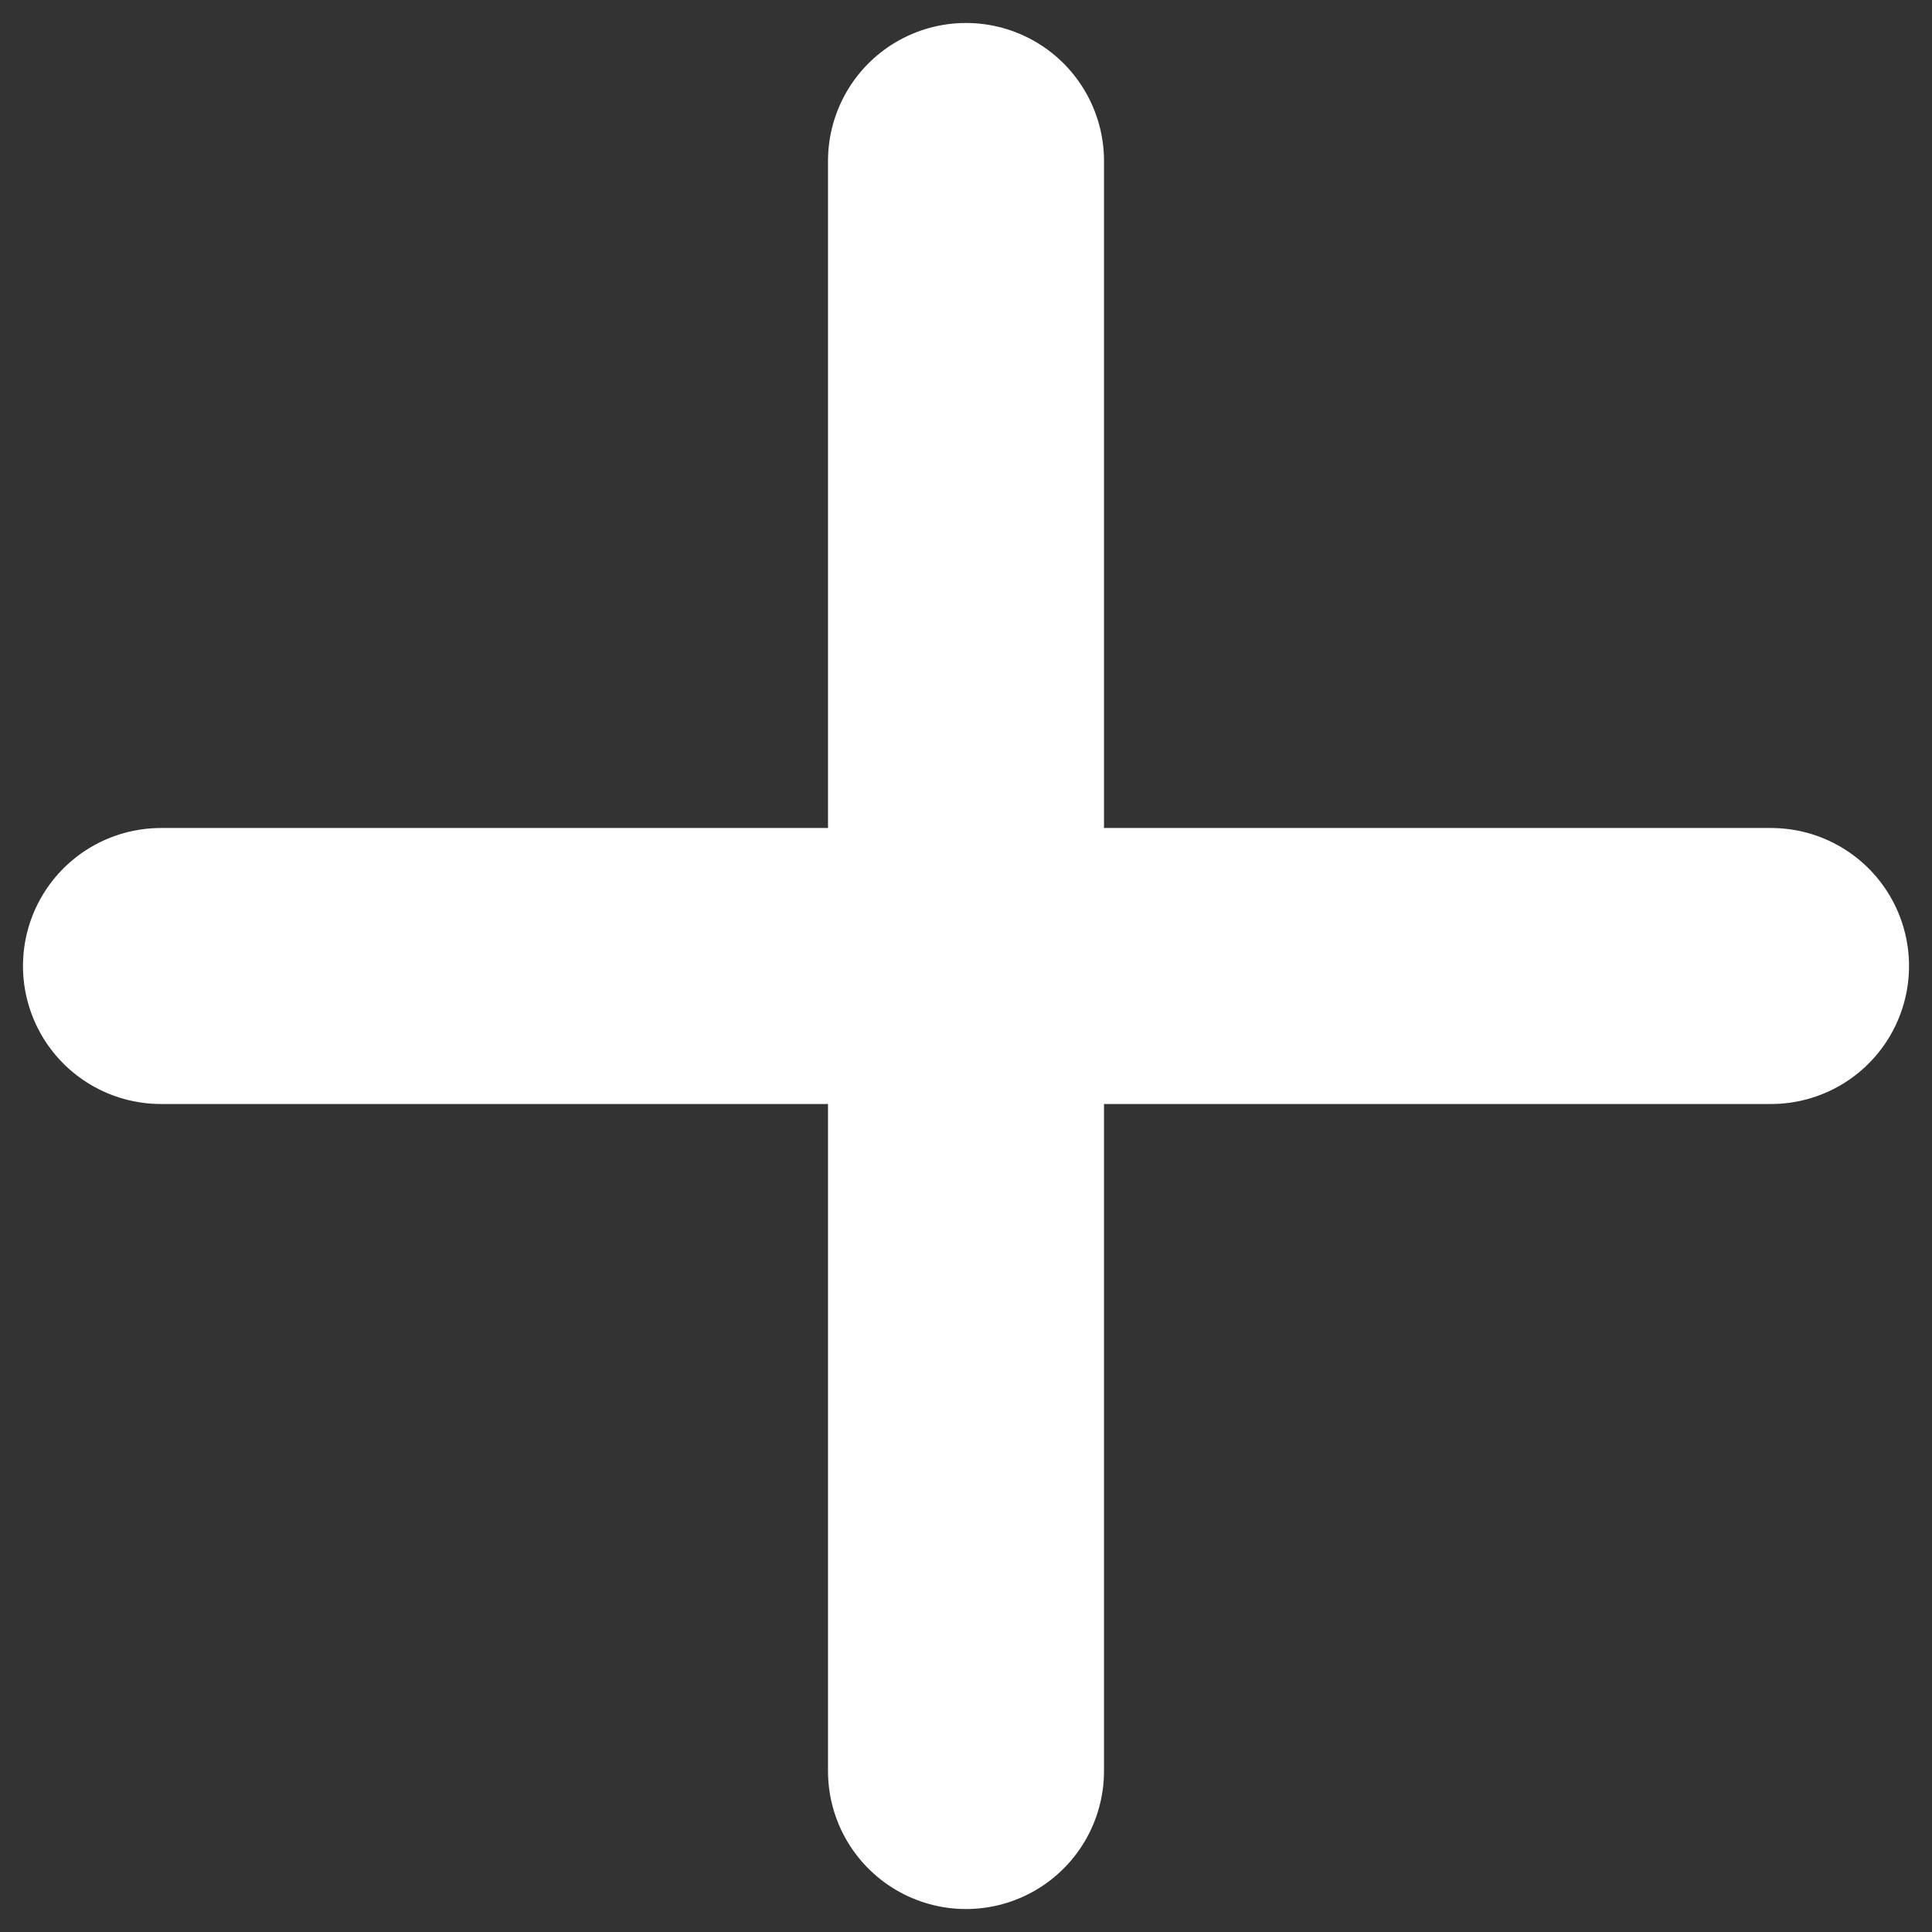 <svg width="28" height="28" viewBox="0 0 28 28" fill="none" xmlns="http://www.w3.org/2000/svg">
<rect x="0" y="0" width="28" height="28" fill="#333333" stroke="none"/>
<path d="M14 2.333V25.667M2.333 14H25.667" stroke="white" stroke-width="4" stroke-linecap="round" stroke-linejoin="round"/>
</svg>
